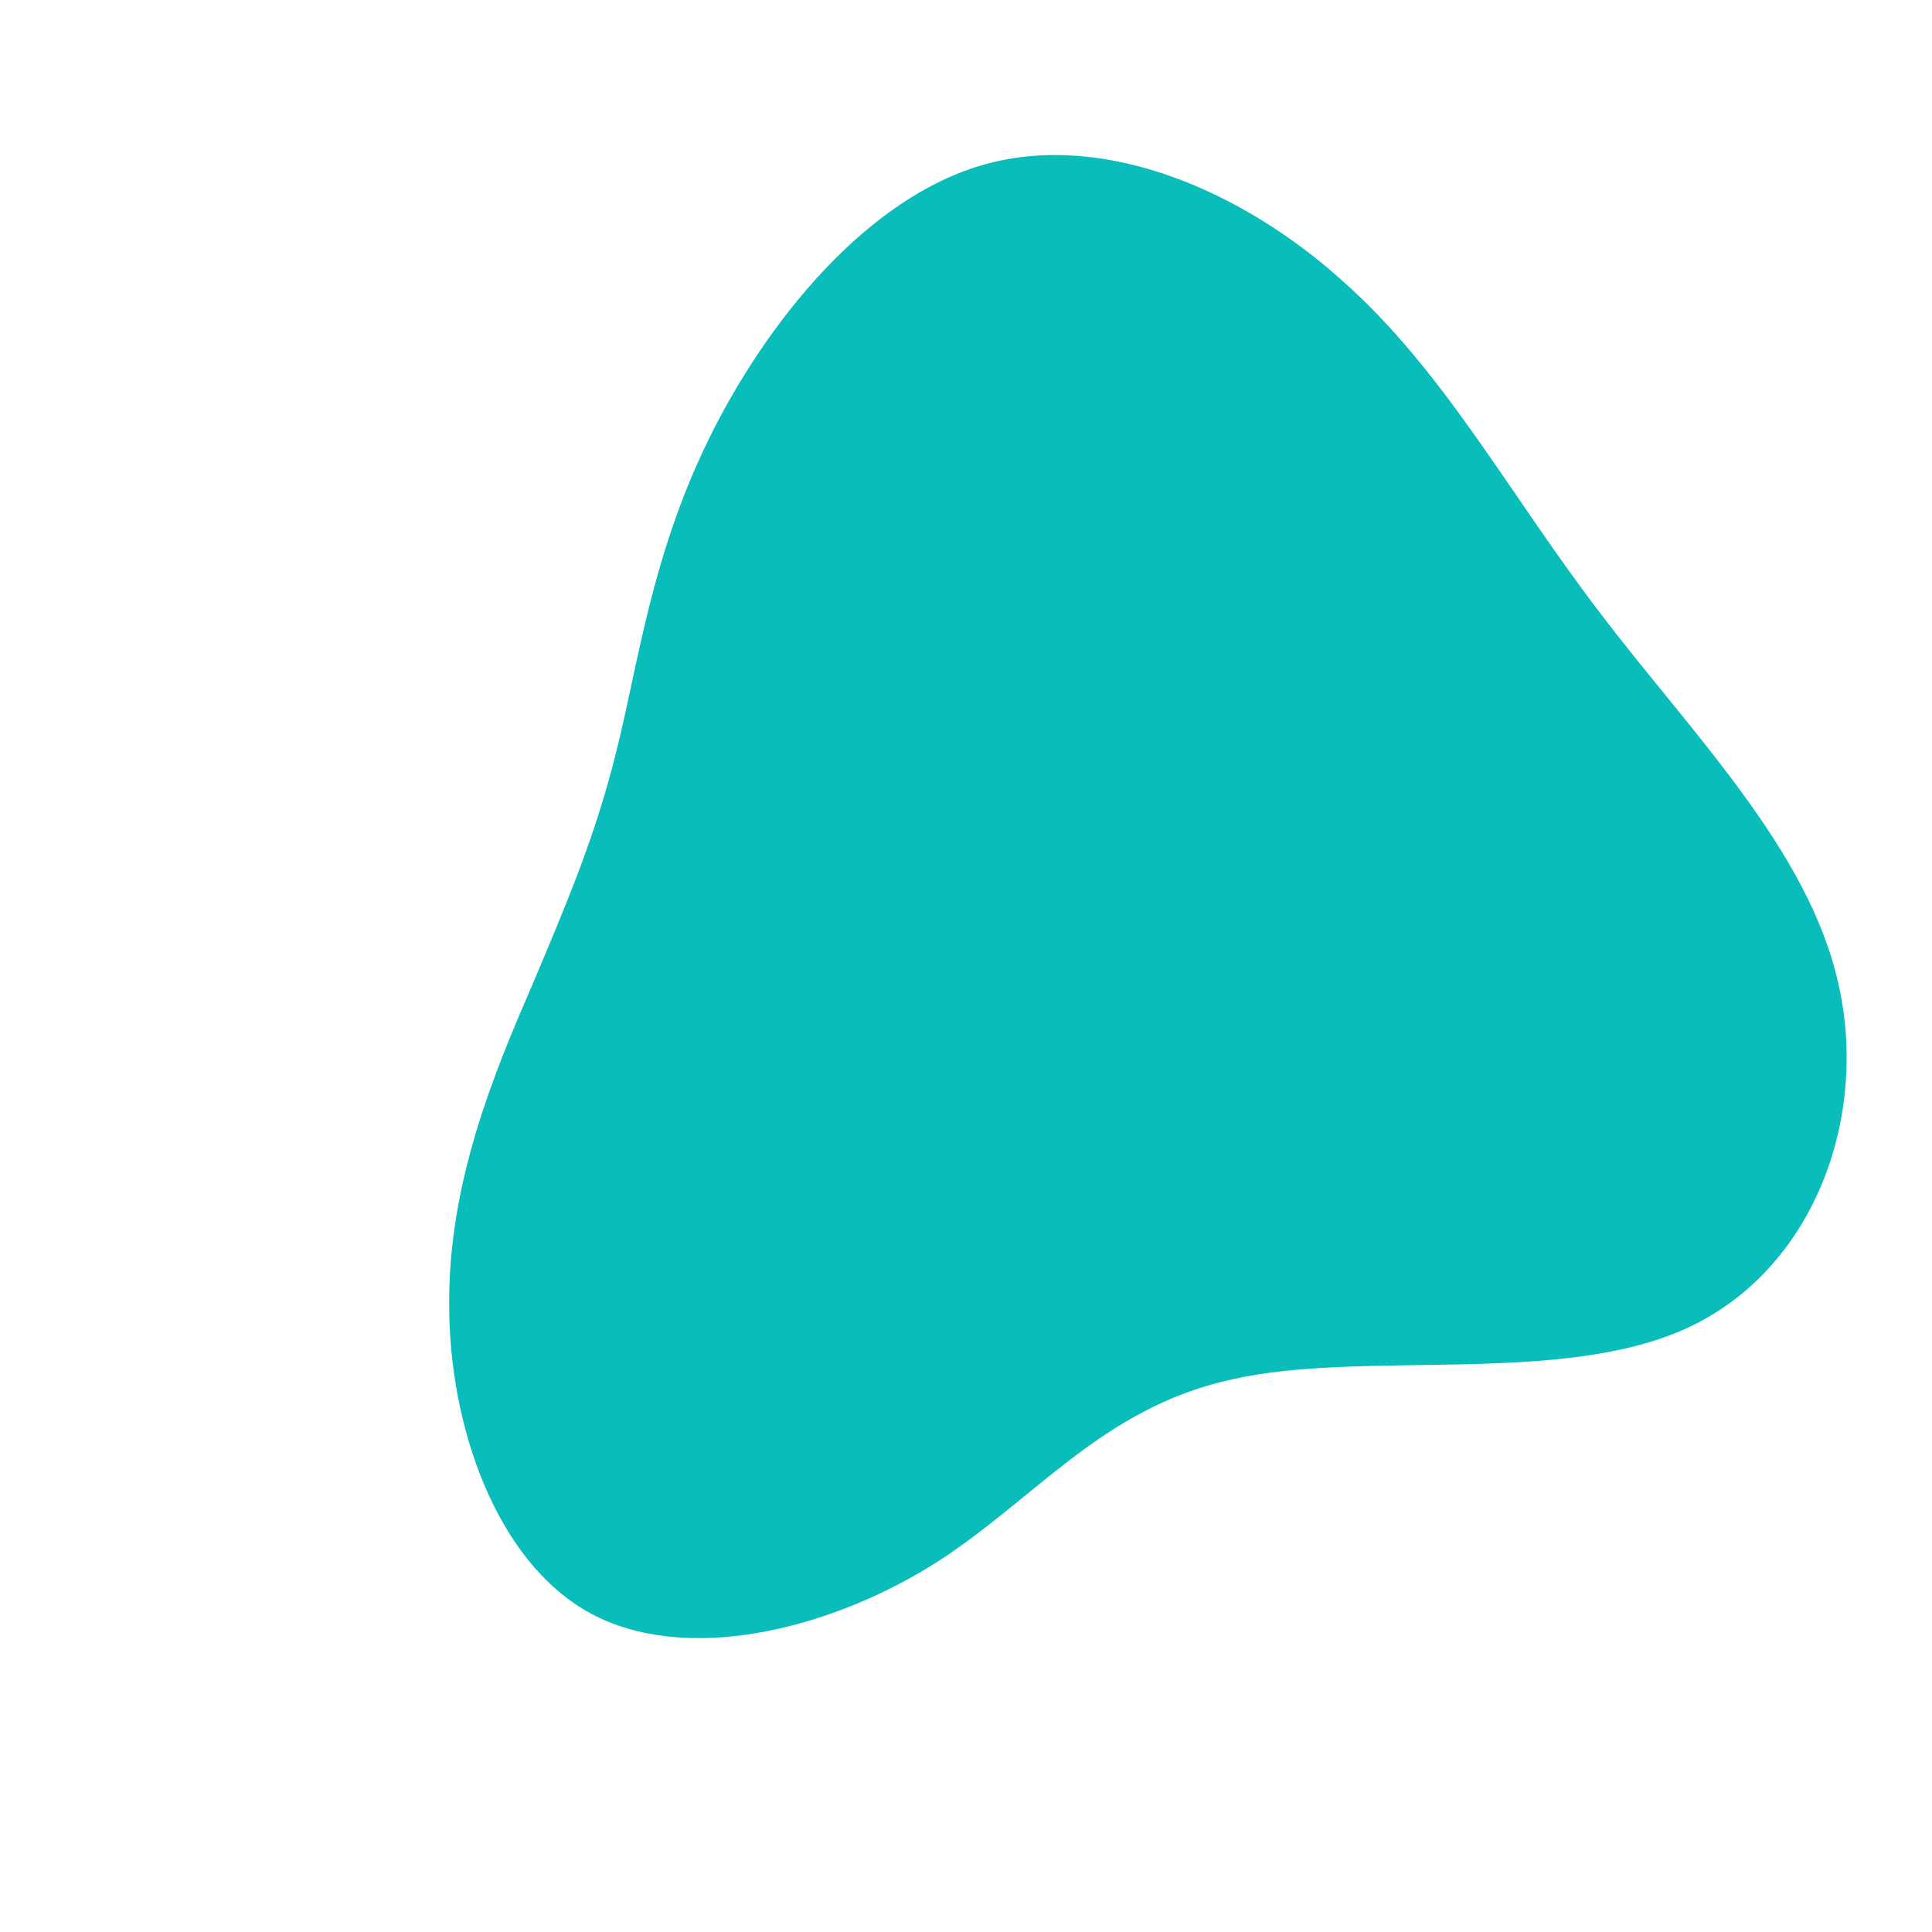 <?xml version="1.0" standalone="no"?>
<svg viewBox="0 0 200 200" xmlns="http://www.w3.org/2000/svg">
  <path fill="#08BDBA" d="M39,-70.9C49.5,-61.6,56.2,-48.9,65.6,-36.6C75,-24.2,87.2,-12.1,90.3,1.8C93.5,15.8,87.7,31.5,74.6,37.5C61.5,43.5,41.1,39.7,27.5,42.8C13.8,45.8,6.9,55.6,-3.8,62.2C-14.6,68.8,-29.1,72.3,-38.9,67C-48.6,61.7,-53.5,47.7,-53.5,35.1C-53.6,22.5,-48.9,11.2,-45,2.2C-41.2,-6.8,-38.3,-13.6,-36.1,-22.6C-33.9,-31.5,-32.5,-42.6,-26.6,-54.6C-20.7,-66.6,-10.3,-79.6,2,-83C14.3,-86.4,28.6,-80.3,39,-70.9Z" transform="translate(100 100)" />
</svg>
